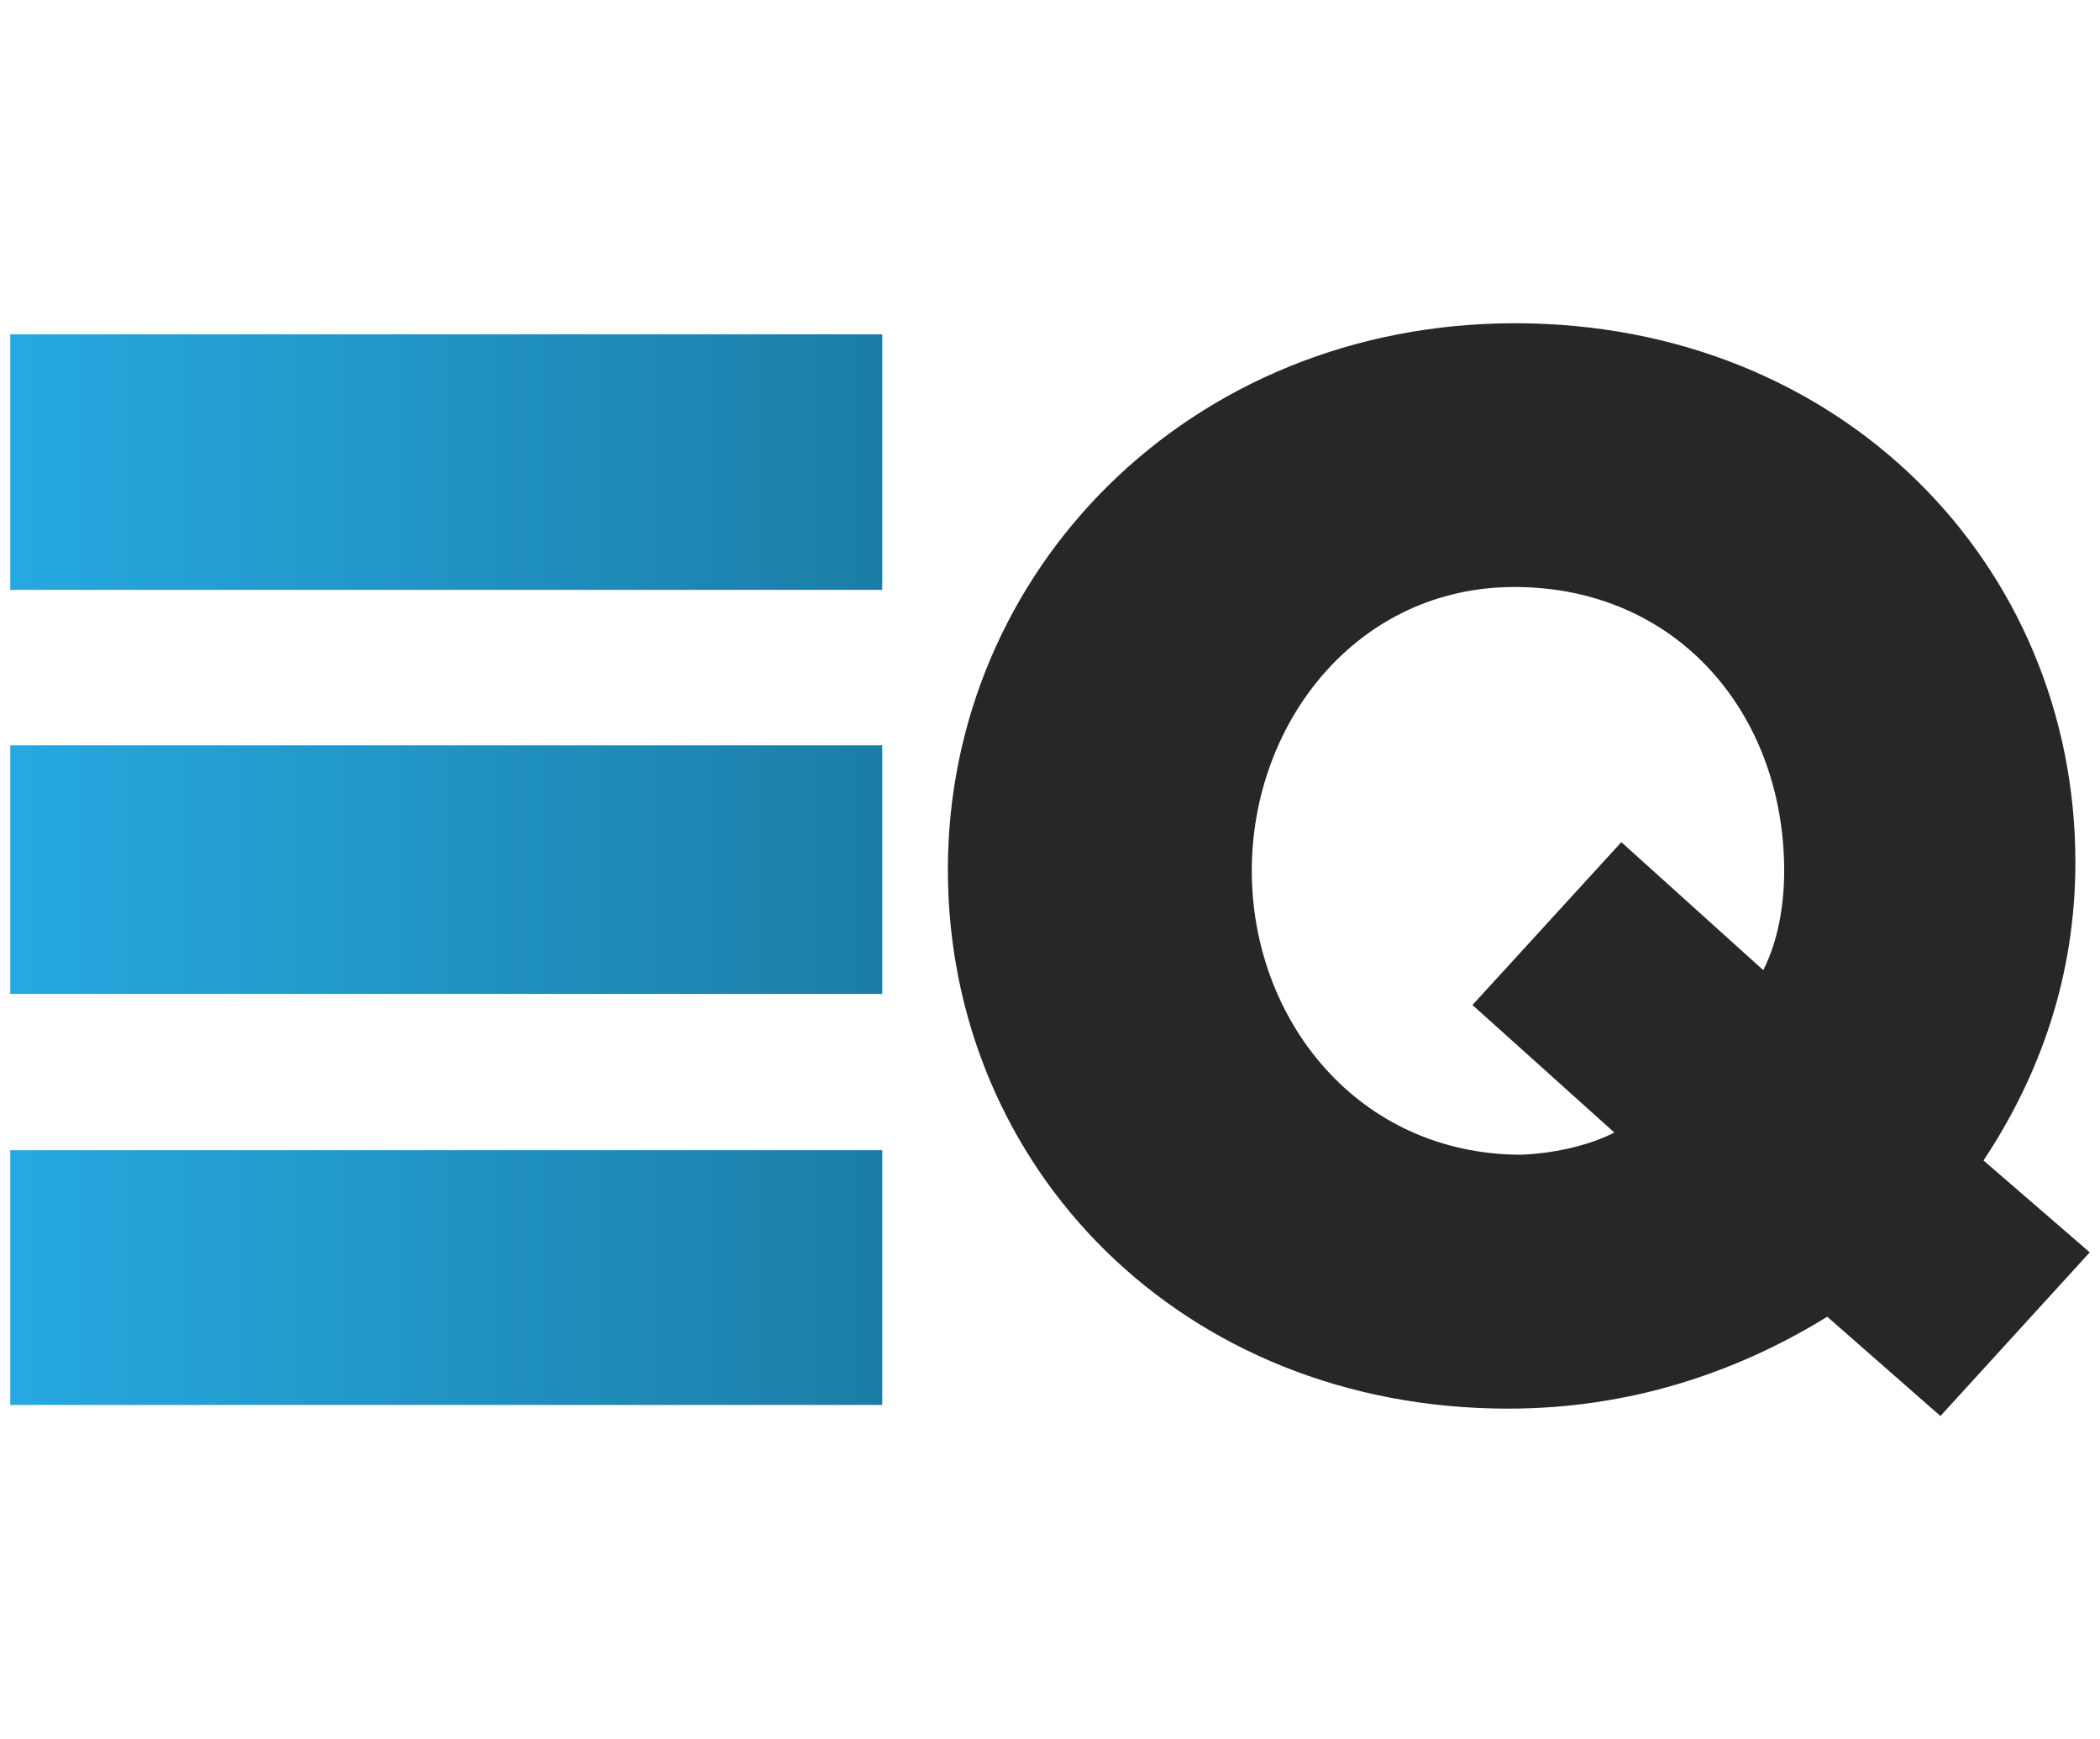 <?xml version="1.0" encoding="utf-8"?>
<!-- Generator: Adobe Illustrator 27.5.0, SVG Export Plug-In . SVG Version: 6.00 Build 0)  -->
<svg version="1.1" id="Layer_1" xmlns="http://www.w3.org/2000/svg" xmlns:xlink="http://www.w3.org/1999/xlink" x="0px" y="0px"
	 viewBox="0 0 512 424" style="enable-background:new 0 0 512 424;" xml:space="preserve">
<style type="text/css">
	.st0{fill:#272727;}
	.st1{fill:url(#SVGID_1_);}
	.st2{fill:url(#SVGID_00000135682542164013462130000012176230821111618689_);}
	.st3{fill:url(#SVGID_00000122679259650775796000000002543941829267989931_);}
</style>
<path class="st0" d="M445.5,321c-22.4,13.8-48.5,22.4-77.8,22.4c-79.6,0-136.6-58.8-136.6-131.4l0,0c0-72.7,58.8-133.2,138.3-133.2
	S506,137.7,506,210.2l0,0c0,27.7-8.6,51.9-22.4,72.7l25.9,22.4l-36.4,39.9L445.5,321z M393.6,276.1L359,245l36.3-39.7l34.6,31.2
	c3.5-6.9,5.1-15.5,5.1-24.2l0,0c0-38.1-25.9-69.2-65.8-69.2c-38.1,0-64,32.8-64,69.2l0,0c0,36.3,25.9,69.2,65.8,69.2
	C378,281.2,386.7,279.6,393.6,276.1z"/>
<linearGradient id="SVGID_1_" gradientUnits="userSpaceOnUse" x1="2.5" y1="-365.474" x2="215.851" y2="-365.474" gradientTransform="matrix(1 0 0 -1 0 -54)">
	<stop  offset="0" style="stop-color:#26A9E1"/>
	<stop  offset="1" style="stop-color:#1B7DA6"/>
</linearGradient>
<polygon class="st1" points="2.5,282.1 2.5,282.1 2.5,342.5 215.1,342.5 215.1,280.4 2.5,280.4 "/>
<linearGradient id="SVGID_00000032634035719160044130000011233988729384995215_" gradientUnits="userSpaceOnUse" x1="2.5" y1="-266" x2="215.851" y2="-266" gradientTransform="matrix(1 0 0 -1 0 -54)">
	<stop  offset="0" style="stop-color:#26A9E1"/>
	<stop  offset="1" style="stop-color:#1B7DA6"/>
</linearGradient>
<polygon style="fill:url(#SVGID_00000032634035719160044130000011233988729384995215_);" points="2.5,181.7 2.5,181.7 2.5,242.3 
	215.1,242.3 215.1,181.7 "/>
<linearGradient id="SVGID_00000179627904191811219920000002431263258094204830_" gradientUnits="userSpaceOnUse" x1="2.5" y1="-166.601" x2="215.851" y2="-166.601" gradientTransform="matrix(1 0 0 -1 0 -54)">
	<stop  offset="0" style="stop-color:#26A9E1"/>
	<stop  offset="1" style="stop-color:#1B7DA6"/>
</linearGradient>
<polygon style="fill:url(#SVGID_00000179627904191811219920000002431263258094204830_);" points="2.5,83.1 2.5,83.1 2.5,143.8 
	215.1,143.8 215.1,81.5 2.5,81.5 "/>
</svg>
